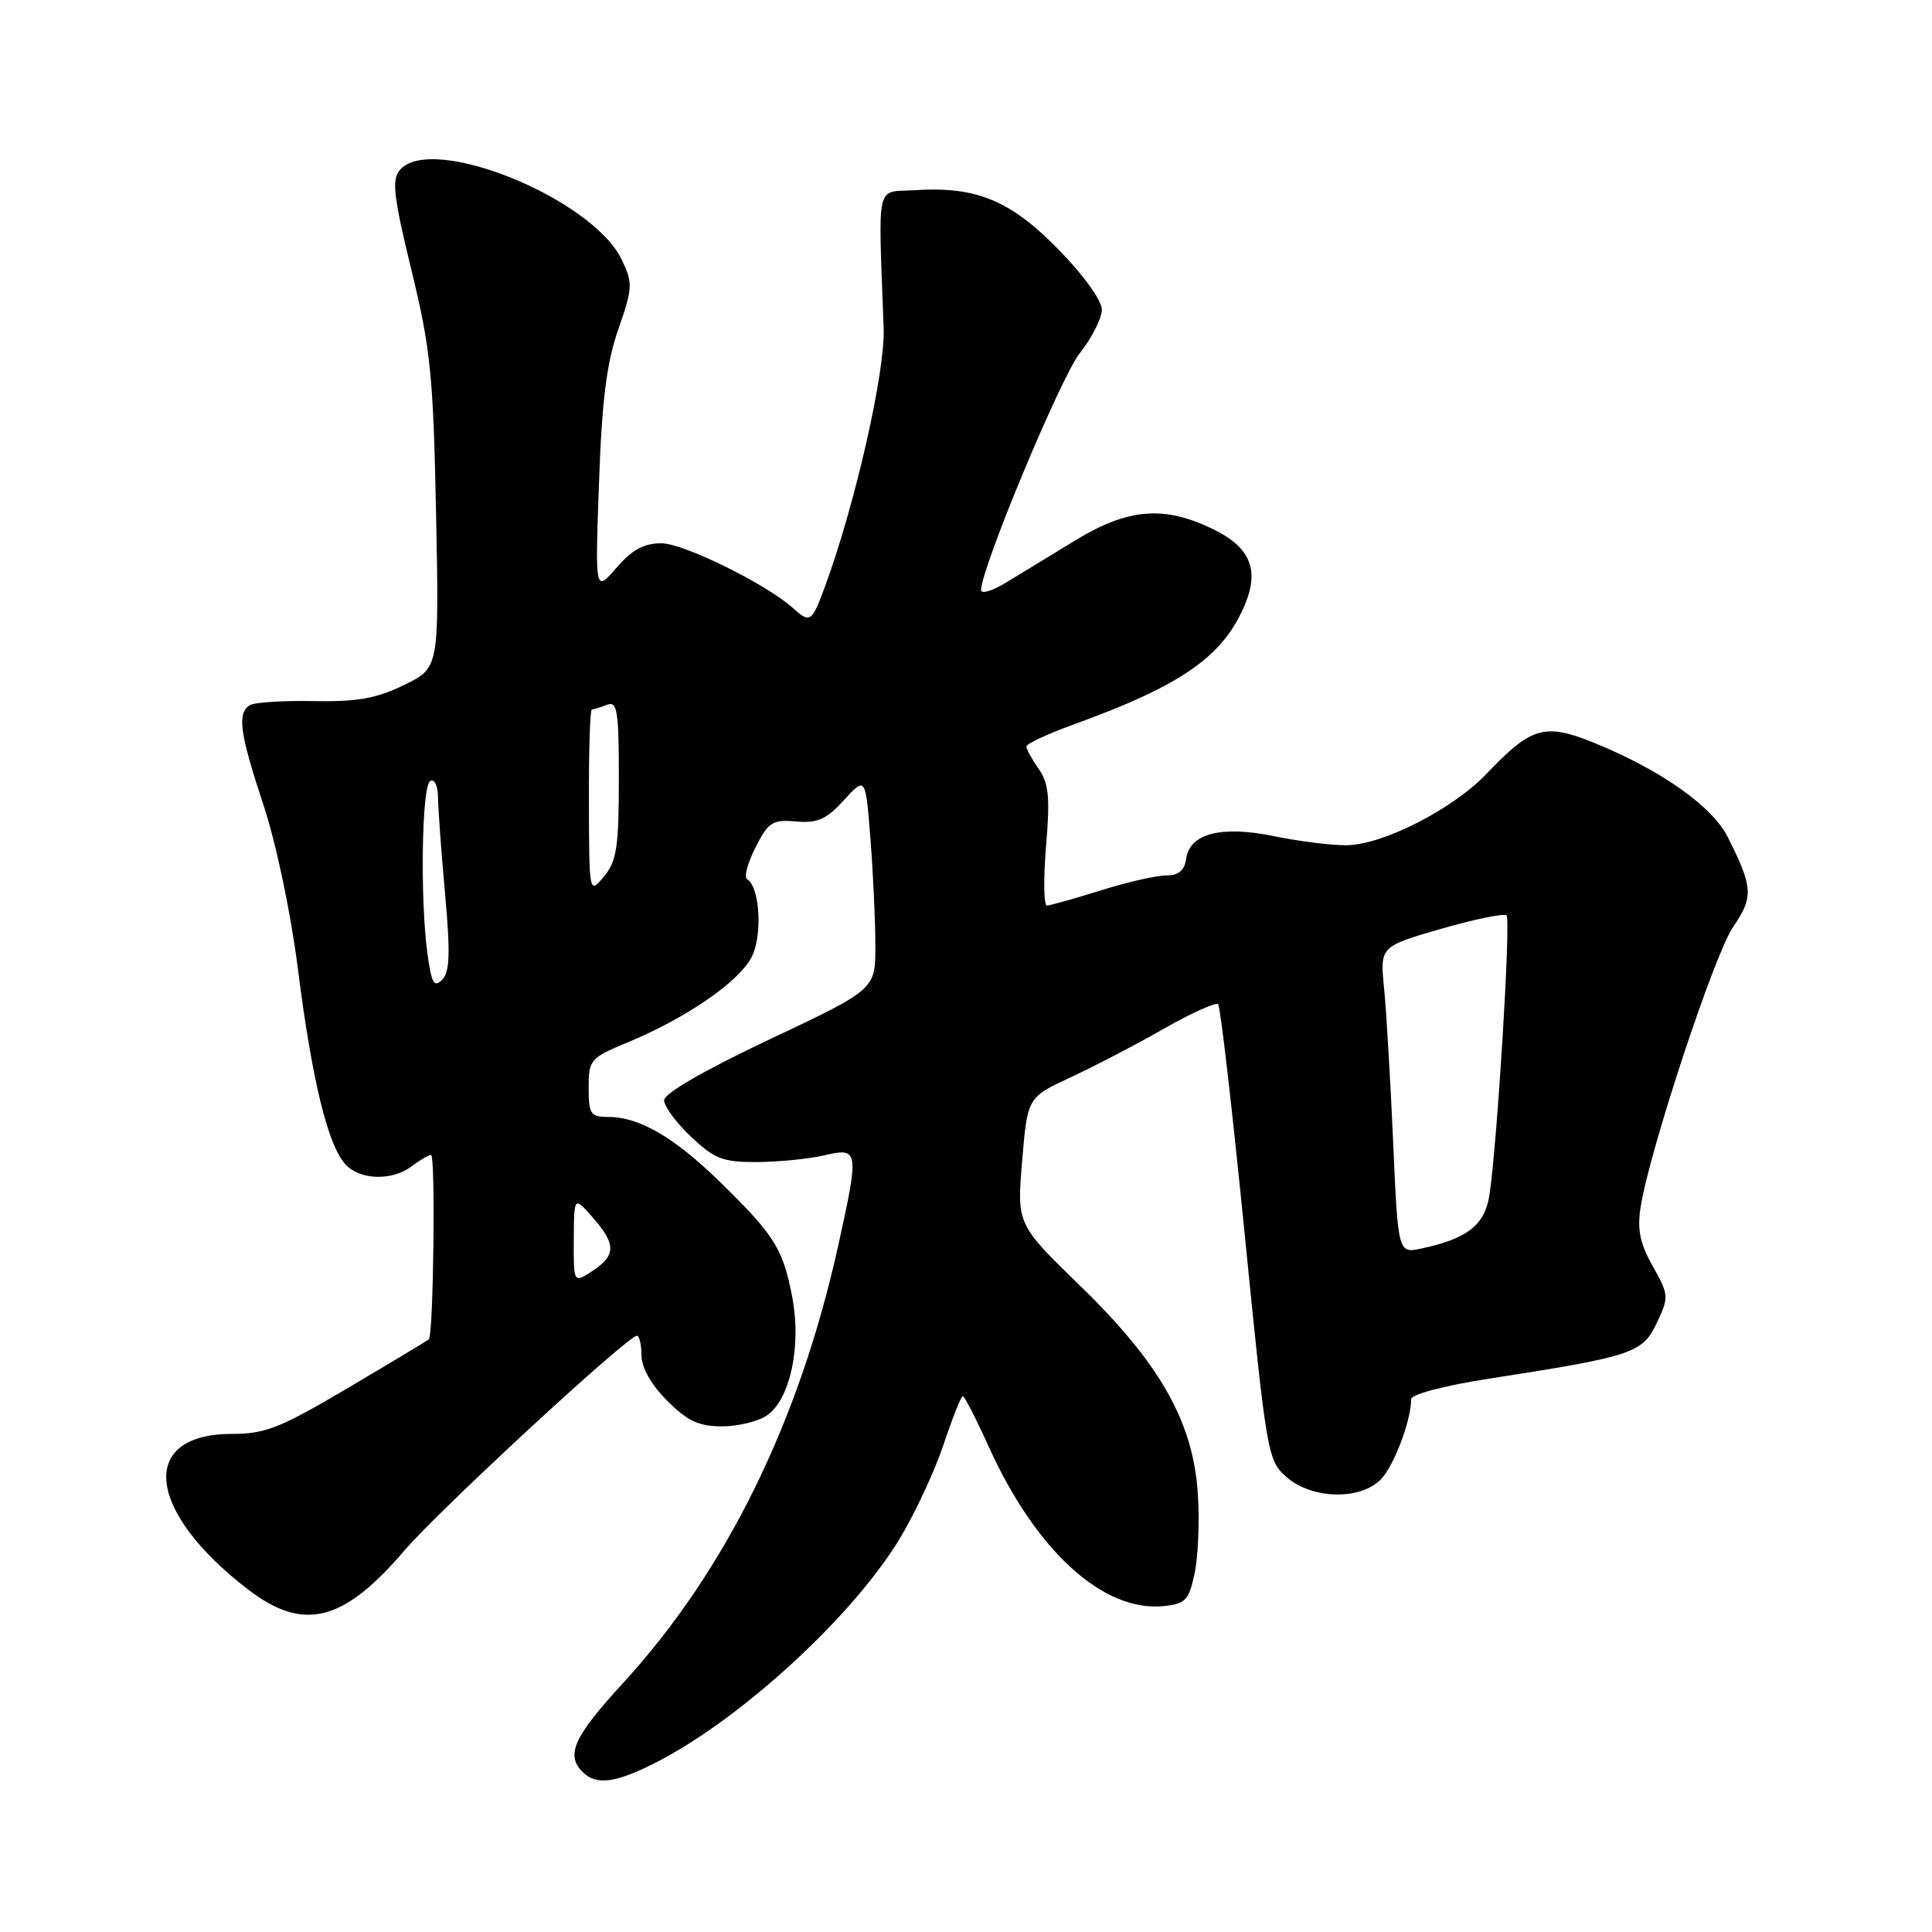 <?xml version="1.0" encoding="UTF-8" standalone="no"?>
<!DOCTYPE svg PUBLIC "-//W3C//DTD SVG 1.1//EN" "http://www.w3.org/Graphics/SVG/1.1/DTD/svg11.dtd" >
<svg xmlns="http://www.w3.org/2000/svg" xmlns:xlink="http://www.w3.org/1999/xlink" version="1.1" viewBox="0 0 256 256">
 <g >
 <path fill="currentColor"
d=" M 86.80 233.60 C 98.06 227.89 112.92 214.28 119.20 203.91 C 121.24 200.54 123.86 194.91 125.03 191.40 C 126.21 187.88 127.35 185.00 127.57 185.00 C 127.80 185.00 129.35 188.01 131.01 191.69 C 137.27 205.50 146.15 213.60 154.16 212.82 C 157.07 212.53 157.52 212.07 158.29 208.50 C 158.76 206.30 158.96 201.54 158.72 197.91 C 158.10 188.40 153.70 180.64 143.12 170.37 C 134.74 162.23 134.74 162.23 135.44 153.82 C 136.15 145.41 136.15 145.41 141.82 142.77 C 144.95 141.32 150.51 138.43 154.18 136.33 C 157.85 134.24 161.10 132.77 161.41 133.07 C 161.71 133.37 163.29 147.09 164.93 163.56 C 167.85 192.88 167.97 193.55 170.51 195.75 C 173.86 198.65 180.19 198.81 182.94 196.06 C 184.67 194.33 186.98 188.26 186.99 185.39 C 187.00 184.76 191.39 183.60 197.25 182.69 C 216.39 179.72 217.63 179.31 219.53 175.30 C 221.16 171.86 221.14 171.60 219.00 167.78 C 217.28 164.73 216.92 162.92 217.40 159.88 C 218.62 152.30 227.15 126.47 229.65 122.82 C 232.37 118.86 232.29 117.56 228.92 110.89 C 226.88 106.83 220.03 102.01 211.28 98.45 C 204.69 95.77 202.93 96.27 197.00 102.51 C 192.49 107.24 183.14 112.00 178.34 112.00 C 176.29 112.00 172.01 111.46 168.82 110.80 C 161.85 109.36 157.66 110.43 157.18 113.77 C 156.95 115.35 156.18 116.00 154.52 116.00 C 153.23 116.00 149.33 116.89 145.84 117.99 C 142.35 119.08 139.15 119.98 138.73 119.99 C 138.30 119.99 138.25 116.45 138.61 112.11 C 139.15 105.67 138.97 103.79 137.63 101.89 C 136.74 100.61 136.00 99.27 136.00 98.91 C 136.00 98.56 138.81 97.25 142.25 96.00 C 156.65 90.79 162.12 86.95 164.98 80.06 C 166.89 75.43 165.63 72.48 160.69 70.09 C 154.20 66.95 149.45 67.35 142.44 71.63 C 139.17 73.63 135.04 76.15 133.25 77.23 C 131.46 78.31 130.00 78.74 130.00 78.19 C 130.00 75.31 140.55 49.99 143.07 46.81 C 144.68 44.78 146.00 42.17 146.00 41.02 C 146.00 39.82 143.55 36.42 140.25 33.05 C 133.88 26.54 129.35 24.67 121.20 25.20 C 115.96 25.53 116.37 23.69 117.09 43.50 C 117.30 49.33 113.28 66.98 109.30 77.75 C 107.56 82.47 107.34 82.61 105.08 80.58 C 101.52 77.38 90.61 72.00 87.65 71.99 C 85.33 71.98 83.75 72.84 81.68 75.24 C 78.85 78.50 78.85 78.50 79.37 64.00 C 79.76 53.01 80.38 48.08 81.93 43.63 C 83.83 38.17 83.87 37.52 82.41 34.46 C 78.53 26.27 57.07 17.59 52.96 22.55 C 51.89 23.84 52.16 26.13 54.52 35.80 C 57.06 46.24 57.41 49.71 57.78 68.00 C 58.19 88.51 58.19 88.51 53.53 90.77 C 49.85 92.56 47.31 93.01 41.53 92.90 C 37.50 92.82 33.71 93.06 33.10 93.44 C 31.40 94.49 31.76 97.16 34.92 106.69 C 36.61 111.80 38.53 120.96 39.49 128.50 C 41.34 143.10 43.42 151.66 45.74 154.25 C 47.65 156.38 51.93 156.52 54.56 154.53 C 55.63 153.72 56.78 153.05 57.11 153.03 C 57.73 153.00 57.44 176.92 56.82 177.47 C 56.65 177.63 51.85 180.52 46.16 183.88 C 37.15 189.21 35.16 190.00 30.74 190.00 C 18.28 190.00 19.35 200.24 32.89 210.63 C 40.21 216.24 45.49 214.93 53.56 205.48 C 58.17 200.09 83.16 177.00 84.39 177.00 C 84.73 177.00 85.00 178.17 85.00 179.60 C 85.00 181.22 86.28 183.48 88.40 185.60 C 91.10 188.30 92.60 189.00 95.68 189.00 C 97.81 189.00 100.50 188.34 101.65 187.53 C 104.71 185.39 106.21 178.36 104.98 171.90 C 103.77 165.49 102.63 163.67 95.40 156.61 C 89.32 150.68 84.71 148.00 80.60 148.00 C 78.25 148.00 78.00 147.63 78.00 144.13 C 78.00 140.42 78.20 140.18 83.22 138.10 C 90.96 134.88 97.89 130.11 99.58 126.84 C 101.07 123.96 100.70 117.55 98.99 116.49 C 98.56 116.23 99.07 114.33 100.11 112.28 C 101.82 108.92 102.36 108.58 105.49 108.85 C 108.32 109.10 109.51 108.57 111.83 106.02 C 114.69 102.89 114.69 102.89 115.34 111.19 C 115.70 115.76 115.99 122.11 115.99 125.30 C 116.00 131.10 116.00 131.10 102.00 137.71 C 93.34 141.80 88.00 144.88 88.00 145.79 C 88.00 146.60 89.61 148.78 91.57 150.63 C 94.69 153.57 95.80 154.00 100.32 153.98 C 103.17 153.96 107.19 153.56 109.25 153.08 C 113.81 152.02 113.86 152.40 111.06 165.09 C 105.89 188.43 96.19 208.16 82.55 223.02 C 76.02 230.14 74.93 232.53 77.20 234.80 C 78.99 236.59 81.53 236.27 86.80 233.60 Z  M 76.03 164.27 C 76.06 158.50 76.06 158.50 78.53 161.31 C 81.65 164.85 81.64 166.35 78.50 168.41 C 76.00 170.05 76.00 170.05 76.03 164.27 Z  M 184.60 151.30 C 184.24 143.16 183.70 134.01 183.40 130.96 C 182.85 125.42 182.85 125.42 190.96 123.07 C 195.42 121.79 199.32 120.99 199.63 121.30 C 200.21 121.87 198.41 151.24 197.37 158.27 C 196.78 162.30 194.49 164.11 188.37 165.43 C 185.25 166.10 185.25 166.10 184.60 151.30 Z  M 56.65 126.43 C 55.65 119.17 55.88 104.19 57.00 103.50 C 57.57 103.15 58.02 104.08 58.04 105.69 C 58.06 107.24 58.48 113.00 58.98 118.50 C 59.68 126.31 59.60 128.79 58.59 129.82 C 57.52 130.90 57.18 130.30 56.65 126.43 Z  M 78.03 106.25 C 78.01 99.51 78.19 94.00 78.42 94.00 C 78.65 94.00 79.55 93.73 80.42 93.39 C 81.80 92.86 82.00 94.12 82.00 103.28 C 82.00 112.25 81.71 114.12 80.03 116.14 C 78.07 118.50 78.07 118.50 78.03 106.25 Z "/>
</g>
</svg>